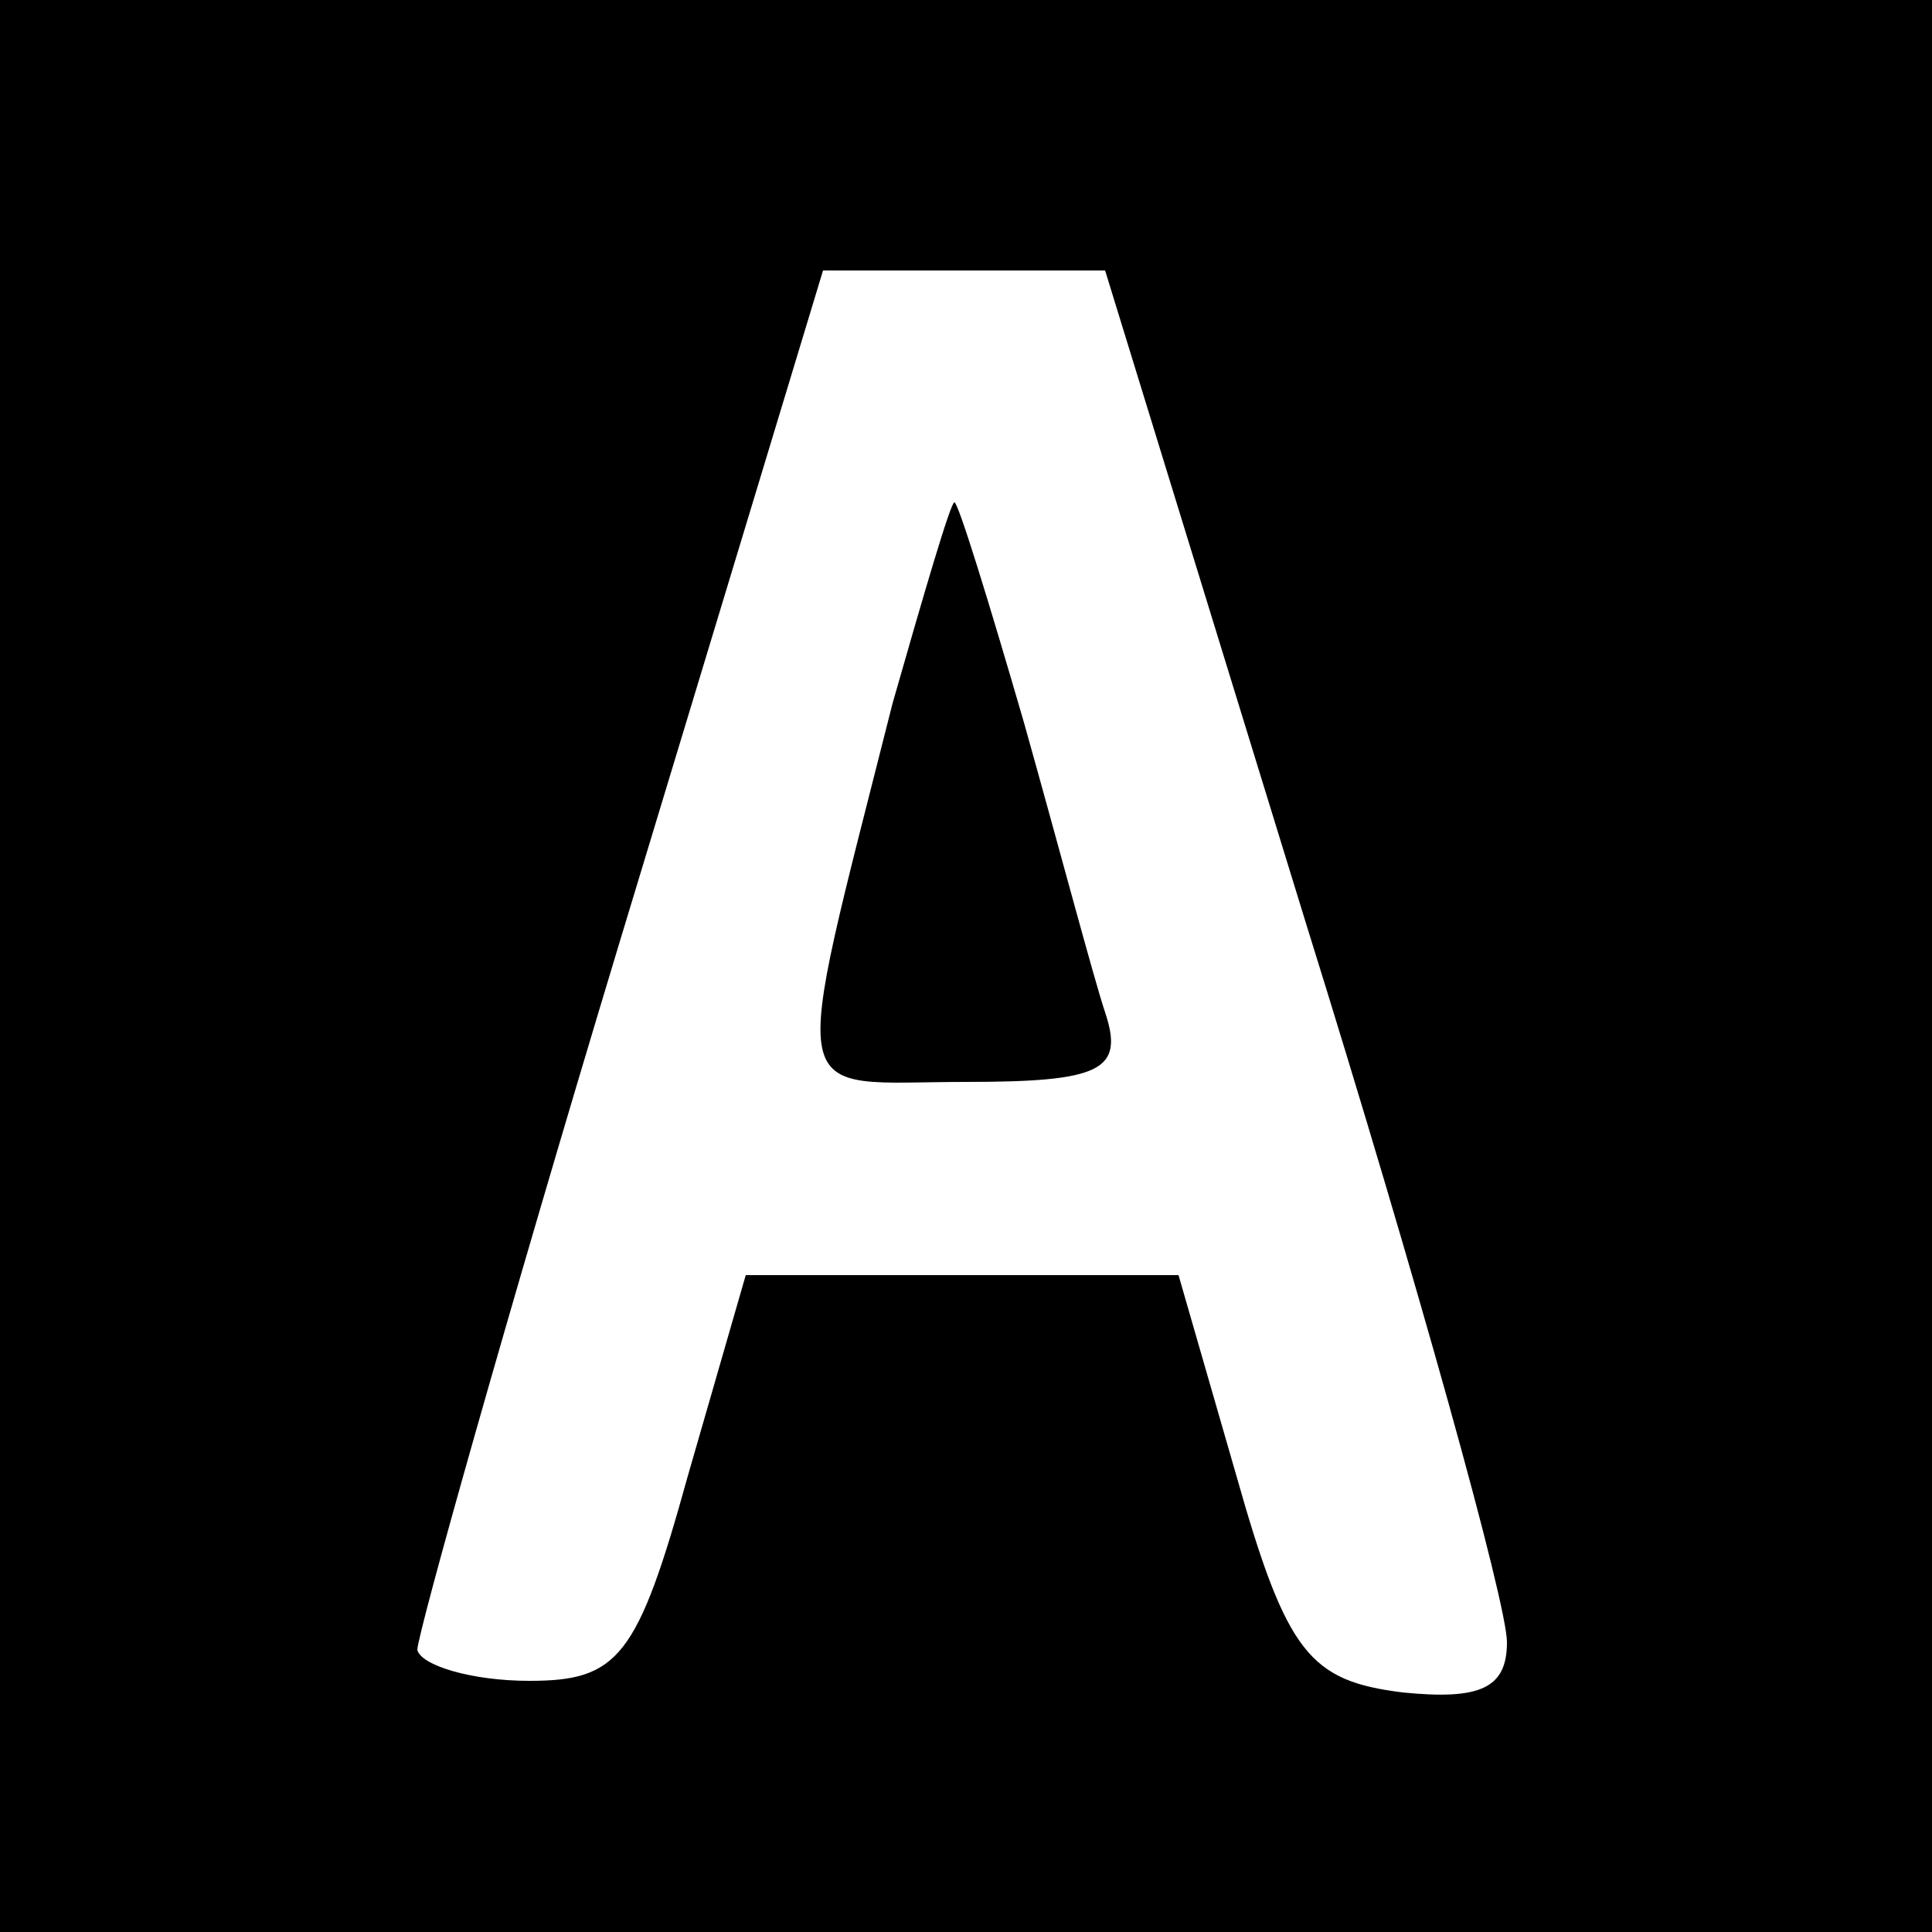 <?xml version="1.0" standalone="no"?>
<!DOCTYPE svg PUBLIC "-//W3C//DTD SVG 20010904//EN"
 "http://www.w3.org/TR/2001/REC-SVG-20010904/DTD/svg10.dtd">
<svg version="1.0" xmlns="http://www.w3.org/2000/svg"
 width="50pt" height="50pt" viewBox="0 0 50 50"
 preserveAspectRatio="xMidYMid meet">

<g transform="translate(0,50) scale(0.1,-0.1)"
fill="#000000" stroke="none">
<path d="M0 250 l0 -250 250 0 250 0 0 250 0 250 -250 0 -250 0 0 -250z m338
11 c29 -93 52 -176 52 -186 0 -12 -7 -15 -27 -13 -24 3 -30 10 -43 56 l-15 52
-56 0 -56 0 -15 -52 c-13 -47 -18 -53 -41 -53 -15 0 -28 4 -29 8 0 4 23 86 52
182 l53 175 37 0 36 0 52 -169z"/>
<path d="M231 318 c-27 -107 -28 -98 19 -98 35 0 41 3 36 18 -3 9 -12 43 -21
75 -9 31 -17 57 -18 57 -1 0 -8 -24 -16 -52z"/>
</g>
</svg>
